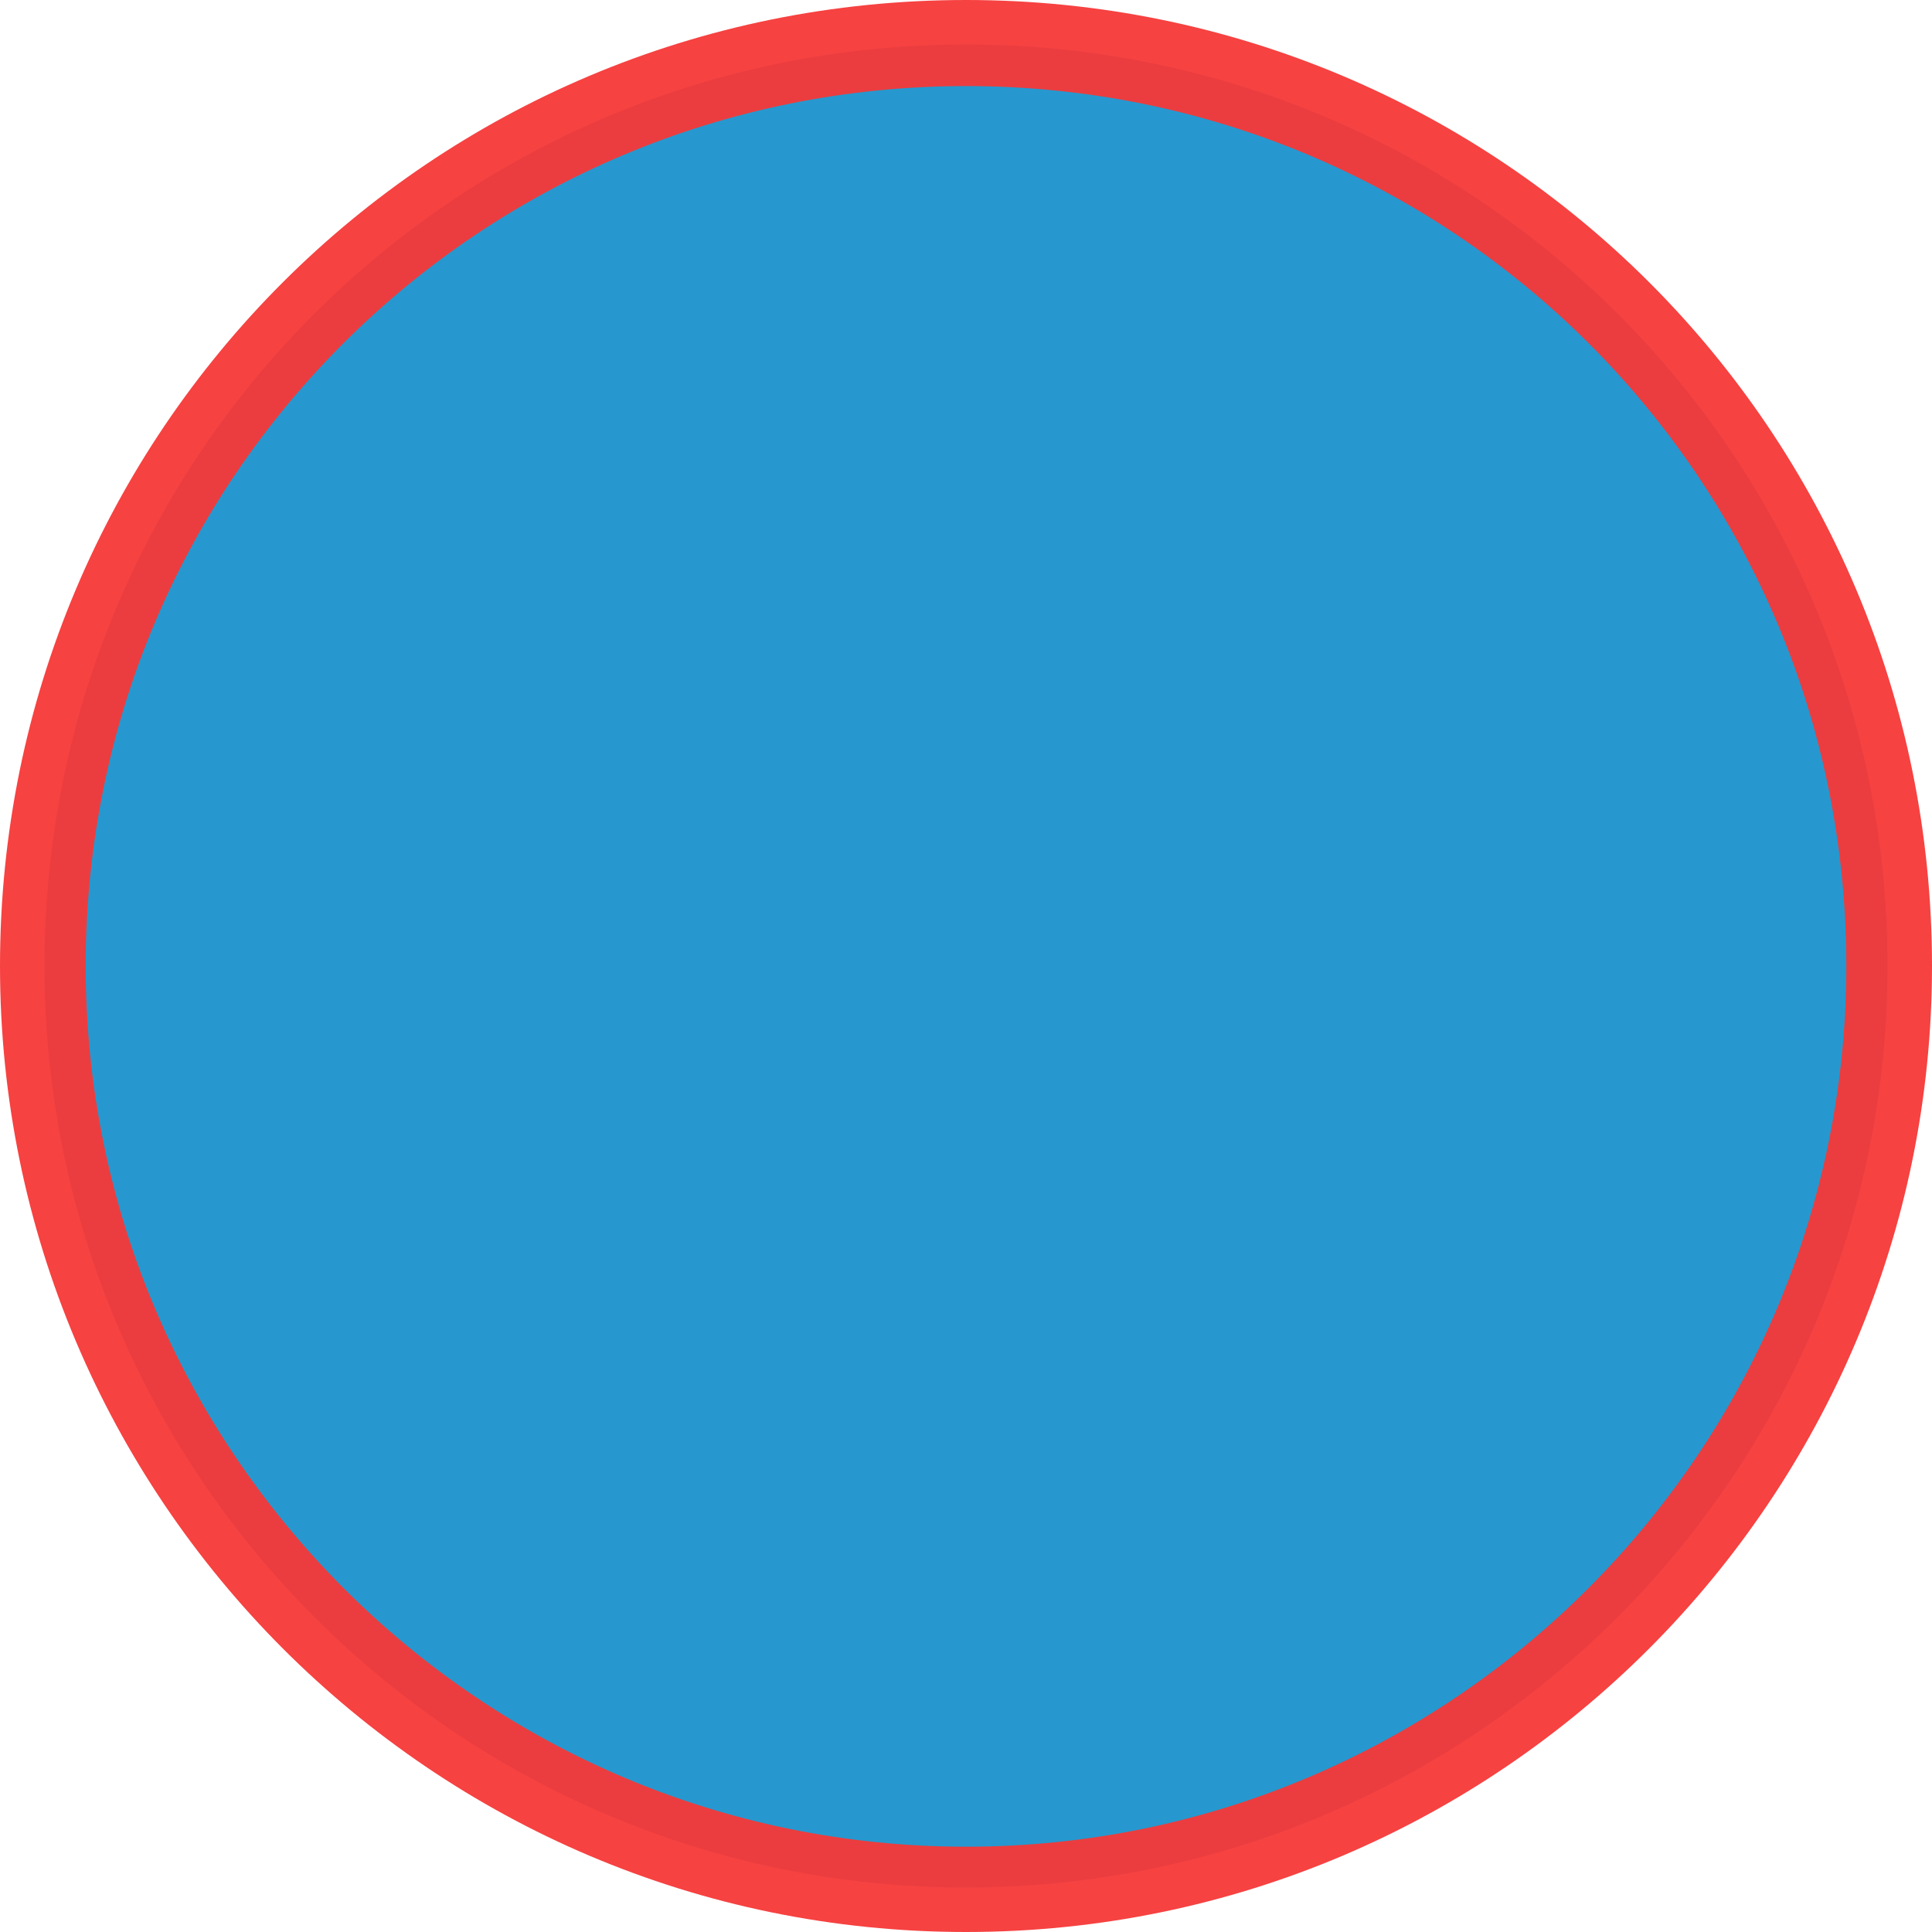 <svg width="20" height="20" viewBox="0 0 20 20" fill="none" xmlns="http://www.w3.org/2000/svg">
<g clip-path="url(#clip0)">
<path opacity="0.849" d="M9.999 0.461C15.26 0.461 19.539 4.702 19.539 10C19.539 15.263 15.26 19.539 9.999 19.539C4.74 19.539 0.461 15.263 0.461 10C0.461 4.702 4.74 0.461 9.999 0.461V0.461Z" fill="#0086C7"/>
<path opacity="0.949" d="M10 0C4.467 0 0 4.467 0 10C0 15.5 4.467 20 10 20C15.534 20 20 15.5 20 10C20 4.467 15.534 0 10 0V0ZM10 0.891C15.026 0.891 19.113 4.942 19.113 10C19.113 15.025 15.026 19.117 10 19.117C4.976 19.117 0.887 15.025 0.887 10C0.887 4.942 4.976 0.891 10 0.891V0.891Z" fill="#F53837"/>
</g>
<defs>
<clipPath id="clip0">
<path d="M0 0H20V20H0V0Z" fill="white"/>
</clipPath>
</defs>
</svg>

